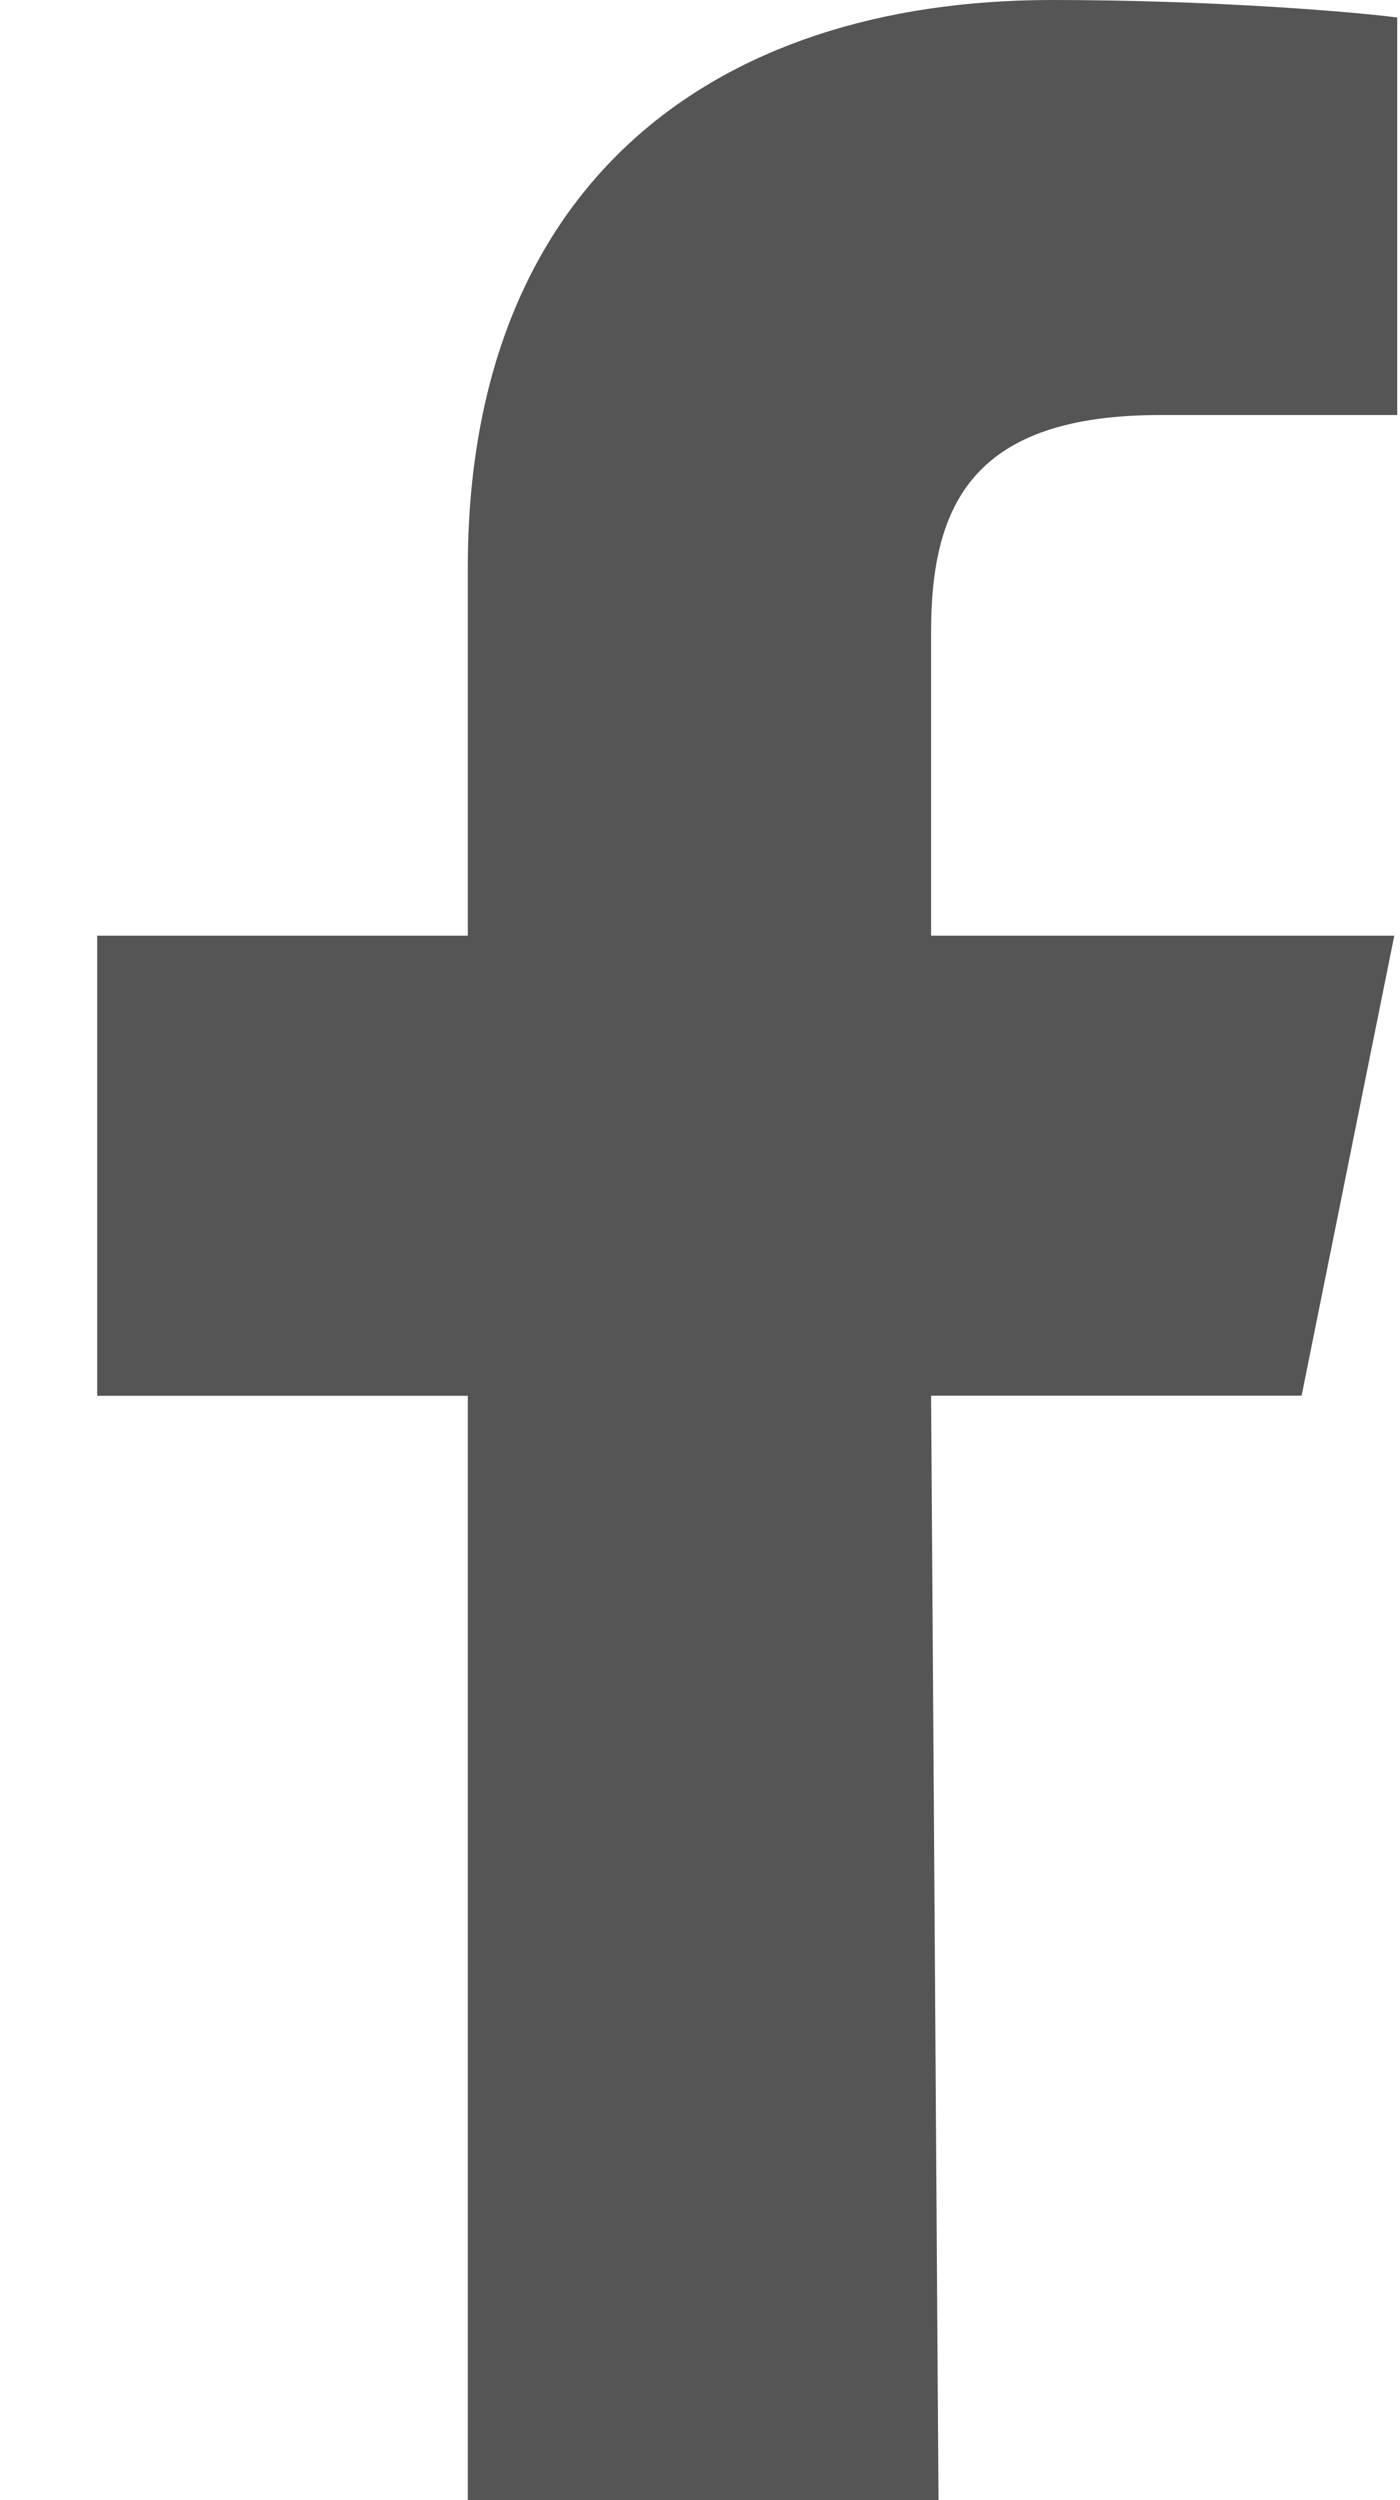 <svg width="14" height="25" viewBox="0 0 14 25" fill="none" xmlns="http://www.w3.org/2000/svg">
<path fill-rule="evenodd" clip-rule="evenodd" d="M4.678 25V13.957H0.972V9.356H4.678V5.675C4.678 1.871 7.102 0 10.518 0C12.154 0 13.561 0.121 13.972 0.175V4.15H11.602C9.744 4.15 9.311 5.029 9.311 6.315V9.356H13.943L13.016 13.956H9.311L9.385 25" fill="#555555"/>
</svg>
